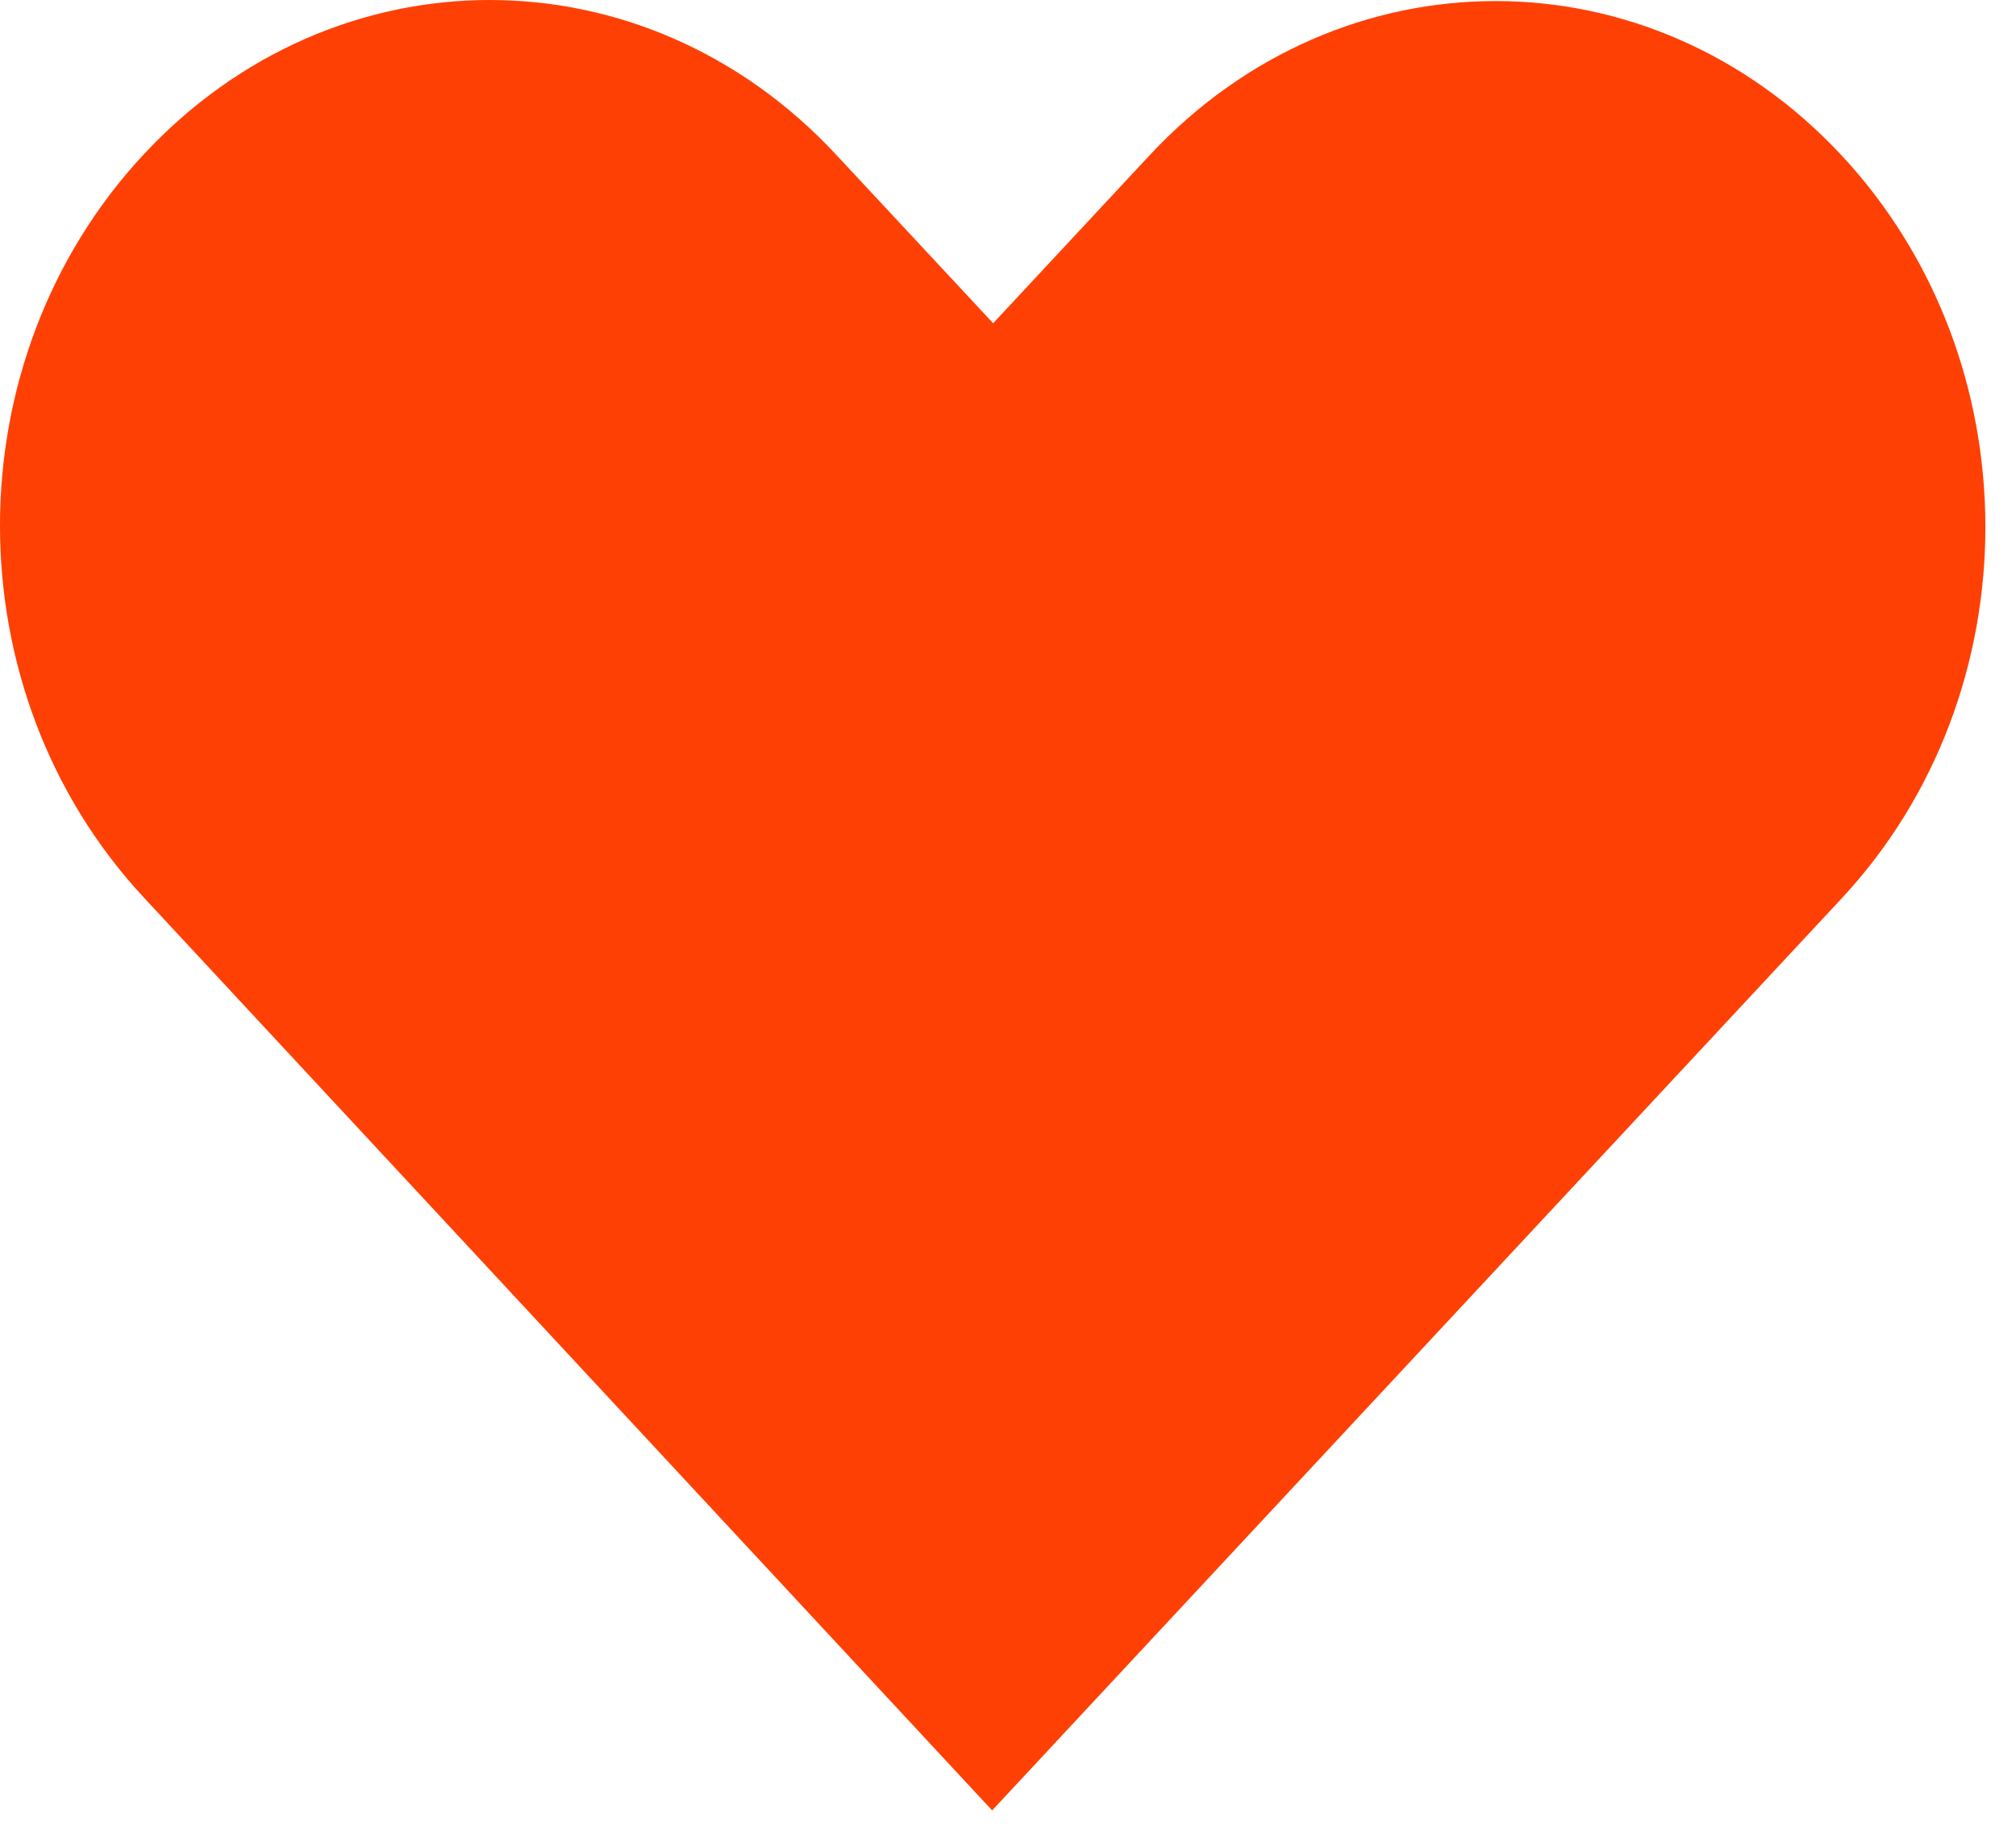 <svg width="58" height="53" viewBox="0 0 58 53" fill="none" xmlns="http://www.w3.org/2000/svg">
<path d="M4.135 4.441C-1.381 10.362 -1.376 19.89 4.135 25.816L28.544 52.08C36.691 43.335 44.836 34.591 52.983 25.846C58.498 19.925 58.498 10.392 52.983 4.471C47.467 -1.45 38.586 -1.45 33.07 4.471L28.573 9.299L24.047 4.441C18.531 -1.48 9.65 -1.48 4.135 4.441L4.135 4.441Z" fill="#FF4005"/>
</svg>
